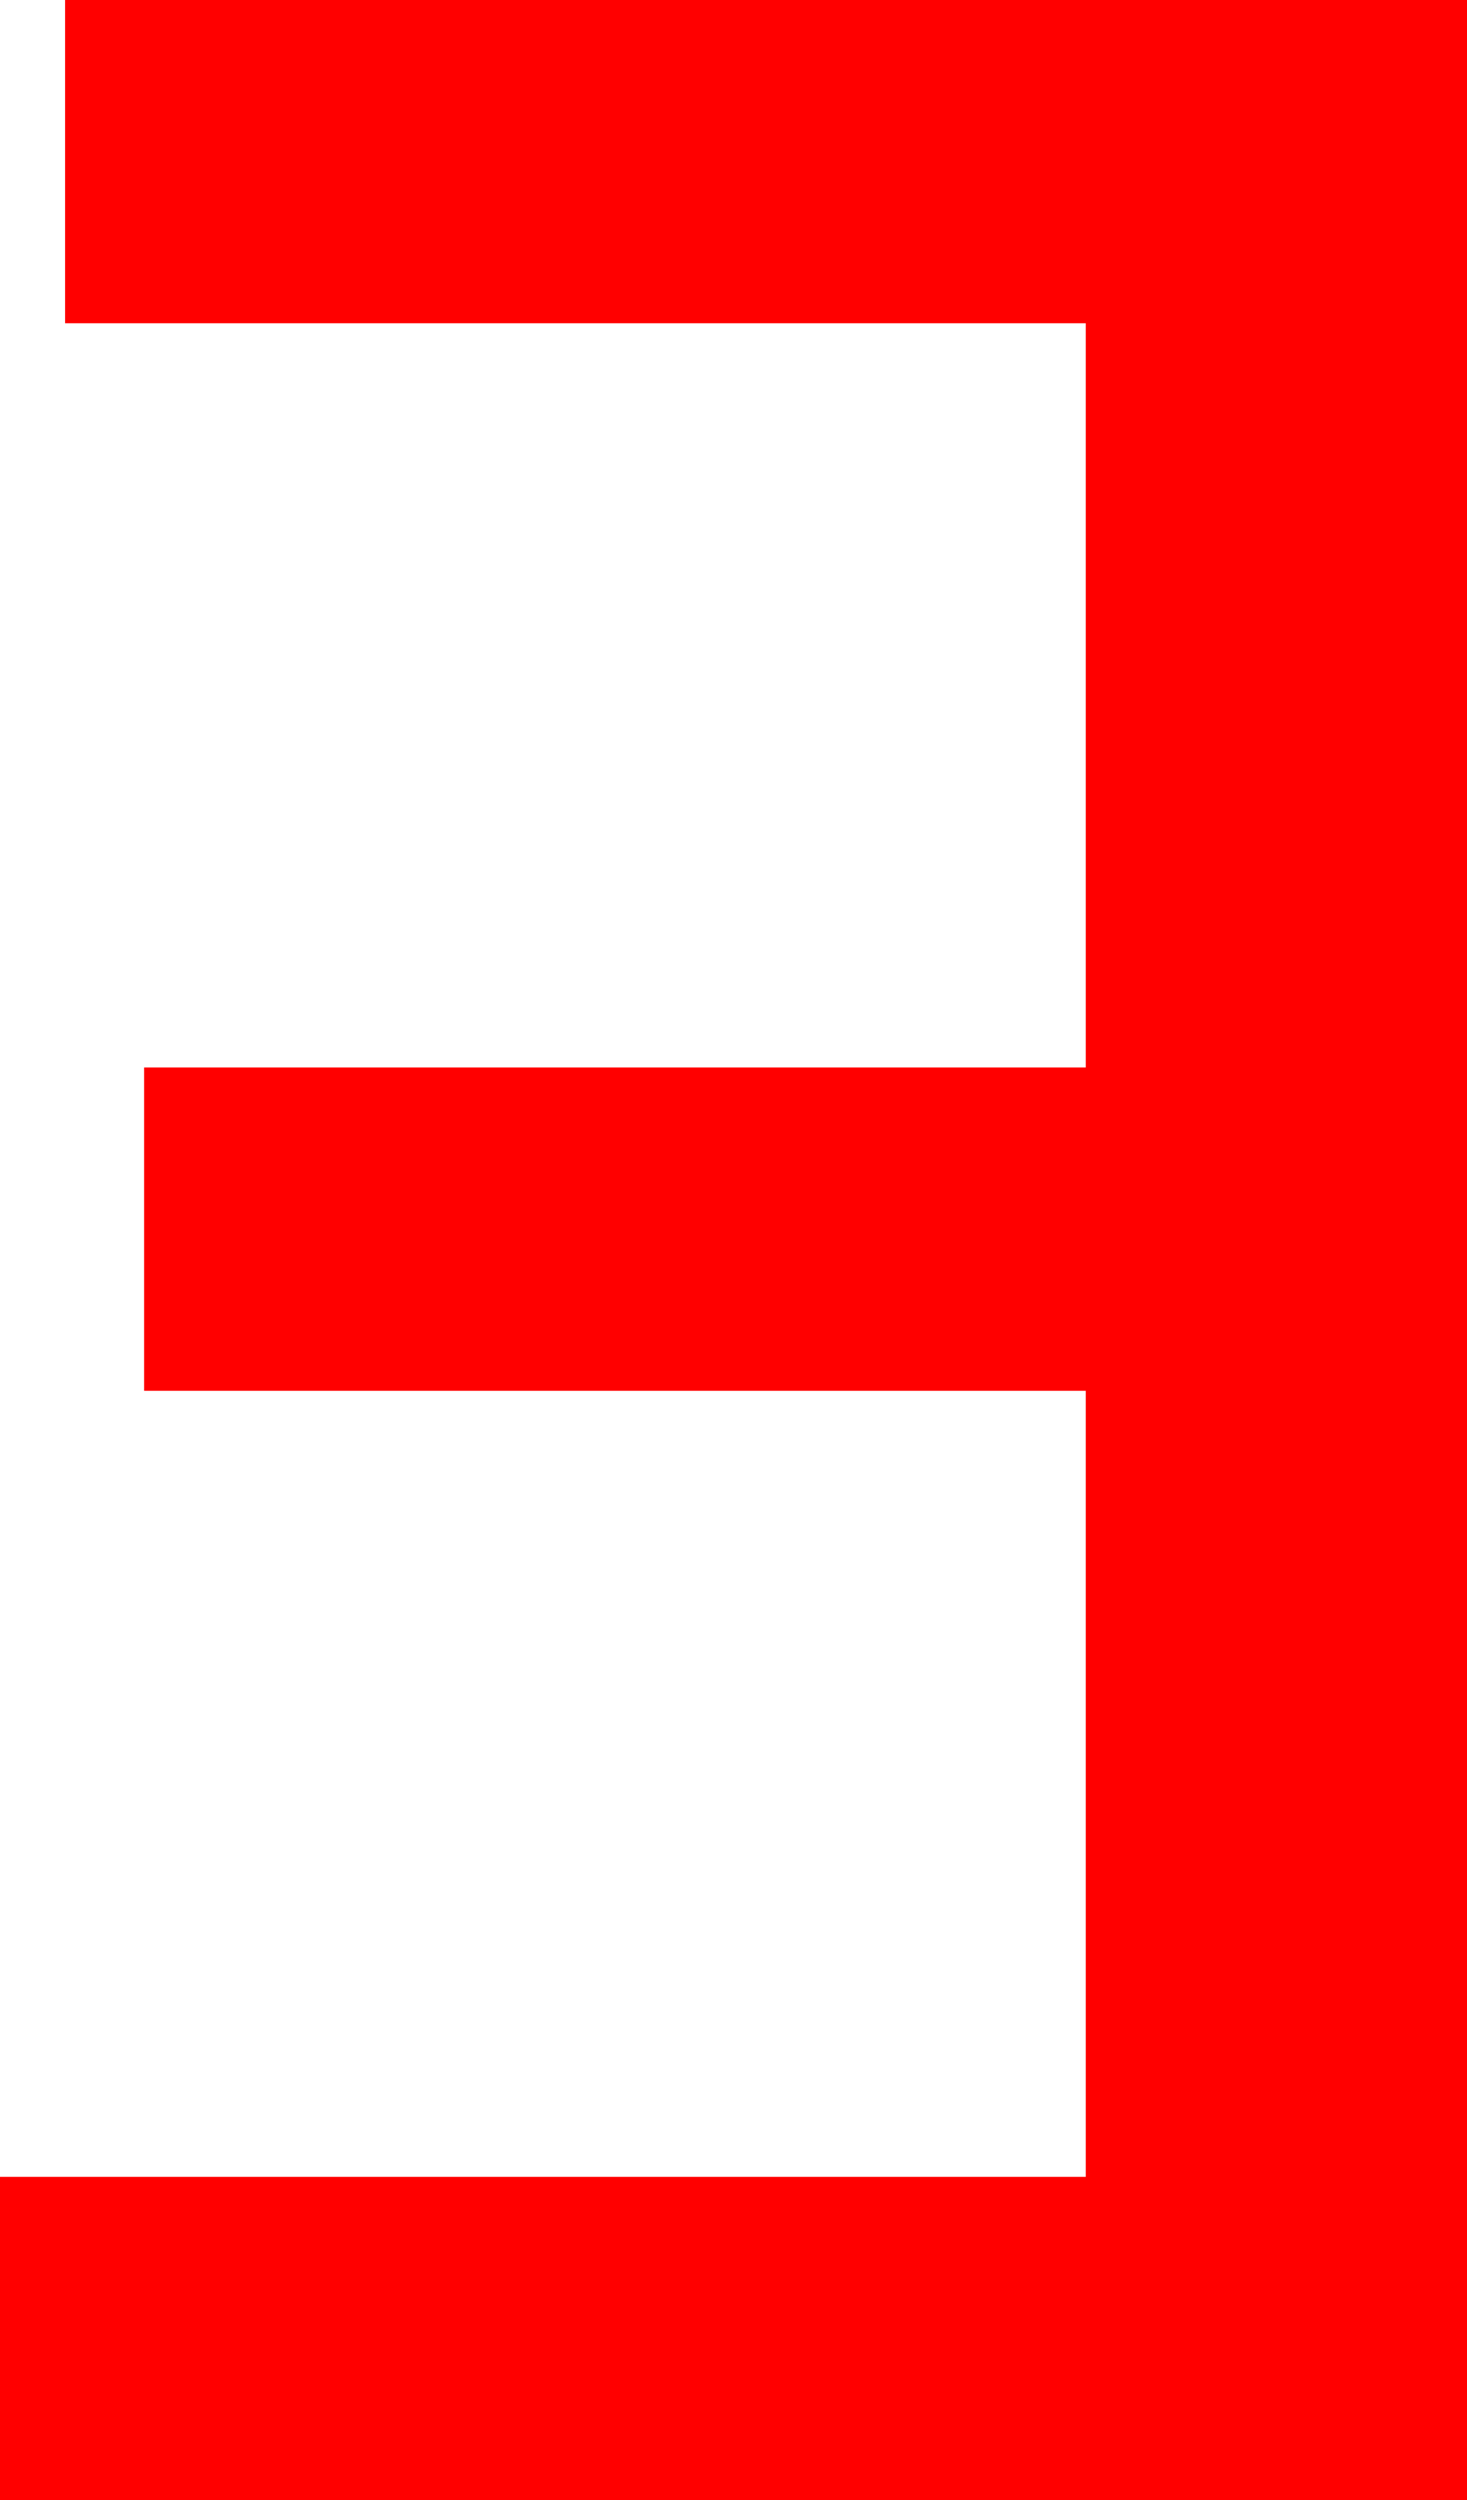 <?xml version="1.0" encoding="utf-8"?>
<!DOCTYPE svg PUBLIC "-//W3C//DTD SVG 1.1//EN" "http://www.w3.org/Graphics/SVG/1.1/DTD/svg11.dtd">
<svg width="18.486" height="31.494" xmlns="http://www.w3.org/2000/svg" xmlns:xlink="http://www.w3.org/1999/xlink" xmlns:xml="http://www.w3.org/XML/1998/namespace" version="1.1">
  <g>
    <g>
      <path style="fill:#FF0000;fill-opacity:1" d="M0.82,0L18.486,0 18.486,31.494 0,31.494 0,27.422 13.682,27.422 13.682,17.52 1.816,17.52 1.816,13.447 13.682,13.447 13.682,4.072 0.82,4.072 0.82,0z" />
    </g>
  </g>
</svg>